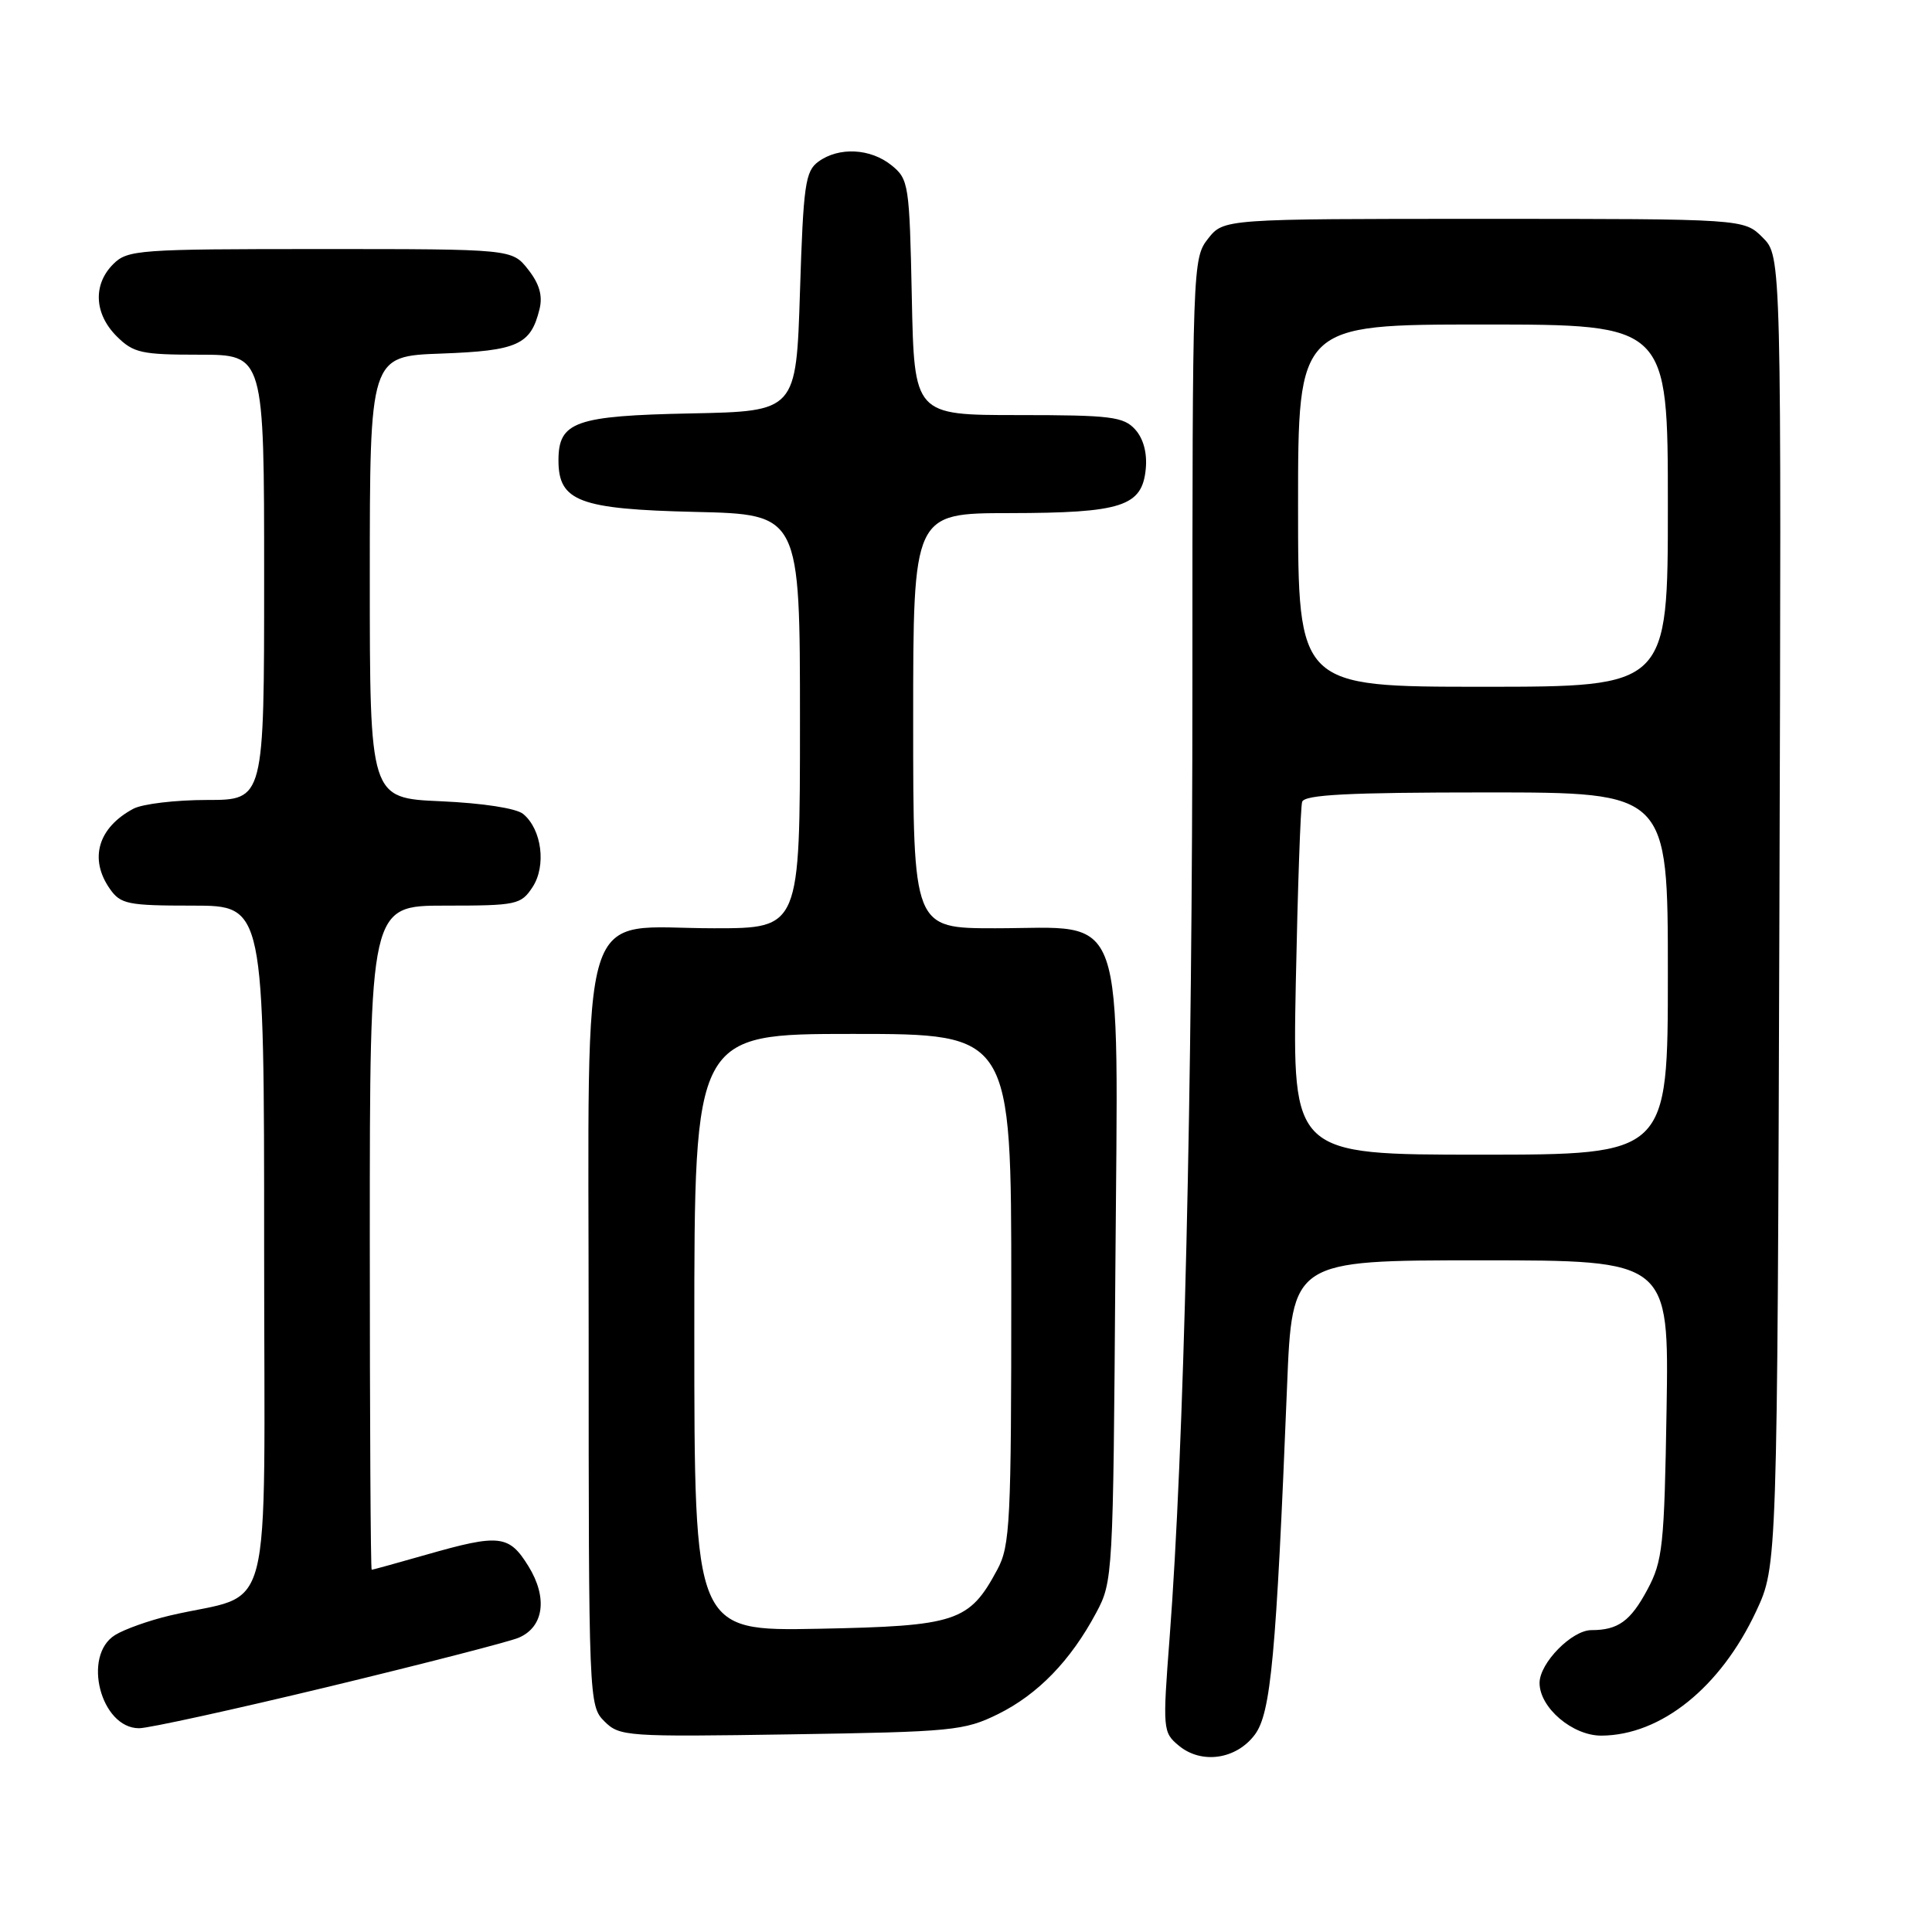 <?xml version="1.0" encoding="UTF-8" standalone="no"?>
<!DOCTYPE svg PUBLIC "-//W3C//DTD SVG 1.1//EN" "http://www.w3.org/Graphics/SVG/1.1/DTD/svg11.dtd" >
<svg xmlns="http://www.w3.org/2000/svg" xmlns:xlink="http://www.w3.org/1999/xlink" version="1.1" viewBox="0 0 256 256">
 <g >
 <path fill="currentColor"
d=" M 166.28 229.84 C 168.40 226.98 169.10 219.47 170.54 183.75 C 171.21 167.00 171.21 167.00 196.18 167.00 C 221.15 167.00 221.15 167.00 220.83 186.75 C 220.53 204.85 220.32 206.84 218.29 210.63 C 216.05 214.81 214.41 216.00 210.87 216.00 C 208.28 216.00 204.00 220.36 204.00 223.00 C 204.00 226.28 208.38 230.00 212.20 229.98 C 220.10 229.93 227.98 223.59 232.70 213.50 C 235.50 207.50 235.50 207.50 235.78 120.73 C 236.05 33.96 236.05 33.96 233.57 31.48 C 231.09 29.00 231.09 29.00 196.62 29.00 C 162.15 29.00 162.15 29.00 160.07 31.63 C 158.03 34.23 158.00 35.13 158.00 90.38 C 158.00 145.28 156.89 191.99 154.98 217.00 C 154.05 229.17 154.08 229.55 156.19 231.30 C 159.20 233.81 163.82 233.14 166.28 229.84 Z  M 132.24 227.13 C 137.52 224.52 141.86 220.05 145.24 213.72 C 147.47 209.57 147.50 208.87 147.79 168.36 C 148.14 119.16 149.49 123.00 131.87 123.00 C 121.00 123.00 121.00 123.00 121.00 95.50 C 121.00 68.00 121.00 68.00 133.75 67.99 C 148.67 67.97 151.34 67.10 151.82 62.13 C 152.02 60.02 151.51 58.12 150.42 56.91 C 148.88 55.21 147.19 55.00 134.92 55.00 C 121.14 55.00 121.14 55.00 120.82 39.41 C 120.51 24.42 120.41 23.75 118.14 21.91 C 115.35 19.65 111.15 19.44 108.44 21.42 C 106.70 22.69 106.45 24.48 106.00 38.67 C 105.50 54.50 105.50 54.50 91.55 54.78 C 76.22 55.09 74.00 55.87 74.00 61.00 C 74.00 66.43 76.74 67.47 92.10 67.83 C 106.00 68.15 106.00 68.15 106.00 95.58 C 106.00 123.00 106.00 123.00 94.63 123.00 C 76.36 123.00 78.00 117.72 78.00 176.57 C 78.00 225.31 78.03 226.03 80.08 228.08 C 82.09 230.09 82.96 230.15 104.83 229.81 C 126.19 229.48 127.77 229.33 132.24 227.13 Z  M 43.62 223.48 C 56.20 220.44 67.50 217.53 68.72 217.01 C 72.07 215.59 72.60 211.70 70.02 207.53 C 67.45 203.37 66.19 203.23 56.50 206.00 C 52.65 207.10 49.39 208.00 49.25 208.00 C 49.11 208.00 49.00 188.20 49.00 164.00 C 49.00 120.00 49.00 120.00 58.98 120.00 C 68.47 120.00 69.03 119.88 70.57 117.54 C 72.41 114.73 71.79 109.90 69.33 107.86 C 68.42 107.10 63.97 106.42 58.40 106.17 C 49.00 105.76 49.00 105.76 49.00 76.48 C 49.00 47.19 49.00 47.19 58.47 46.85 C 68.60 46.48 70.33 45.69 71.49 40.96 C 71.93 39.18 71.47 37.60 69.98 35.71 C 67.85 33.00 67.85 33.00 42.43 33.00 C 18.33 33.00 16.90 33.10 15.00 35.00 C 12.30 37.70 12.48 41.57 15.45 44.55 C 17.68 46.77 18.71 47.00 26.45 47.00 C 35.00 47.00 35.00 47.00 35.00 76.50 C 35.00 106.00 35.00 106.00 27.43 106.00 C 23.27 106.00 18.89 106.52 17.68 107.16 C 12.99 109.66 11.77 113.80 14.56 117.78 C 15.98 119.81 16.93 120.00 25.56 120.00 C 35.00 120.00 35.00 120.00 35.00 165.46 C 35.00 216.55 36.49 210.78 22.50 214.07 C 19.75 214.72 16.49 215.88 15.25 216.65 C 10.86 219.37 13.34 229.00 18.43 229.00 C 19.70 229.00 31.04 226.51 43.62 223.48 Z  M 171.70 130.25 C 171.95 117.74 172.33 106.94 172.54 106.25 C 172.84 105.30 178.62 105.00 196.97 105.00 C 221.00 105.00 221.00 105.00 221.00 129.00 C 221.00 153.00 221.00 153.00 196.13 153.00 C 171.26 153.00 171.26 153.00 171.70 130.25 Z  M 172.00 67.00 C 172.00 43.00 172.00 43.00 196.50 43.00 C 221.00 43.00 221.00 43.00 221.00 67.00 C 221.00 91.00 221.00 91.00 196.50 91.00 C 172.00 91.00 172.00 91.00 172.00 67.00 Z  M 92.00 176.57 C 92.00 137.00 92.00 137.00 113.00 137.00 C 134.00 137.00 134.00 137.00 134.00 170.77 C 134.00 201.72 133.85 204.82 132.15 207.98 C 128.43 214.91 126.76 215.46 108.43 215.82 C 92.00 216.13 92.00 216.13 92.00 176.57 Z "/>
</g>
</svg>